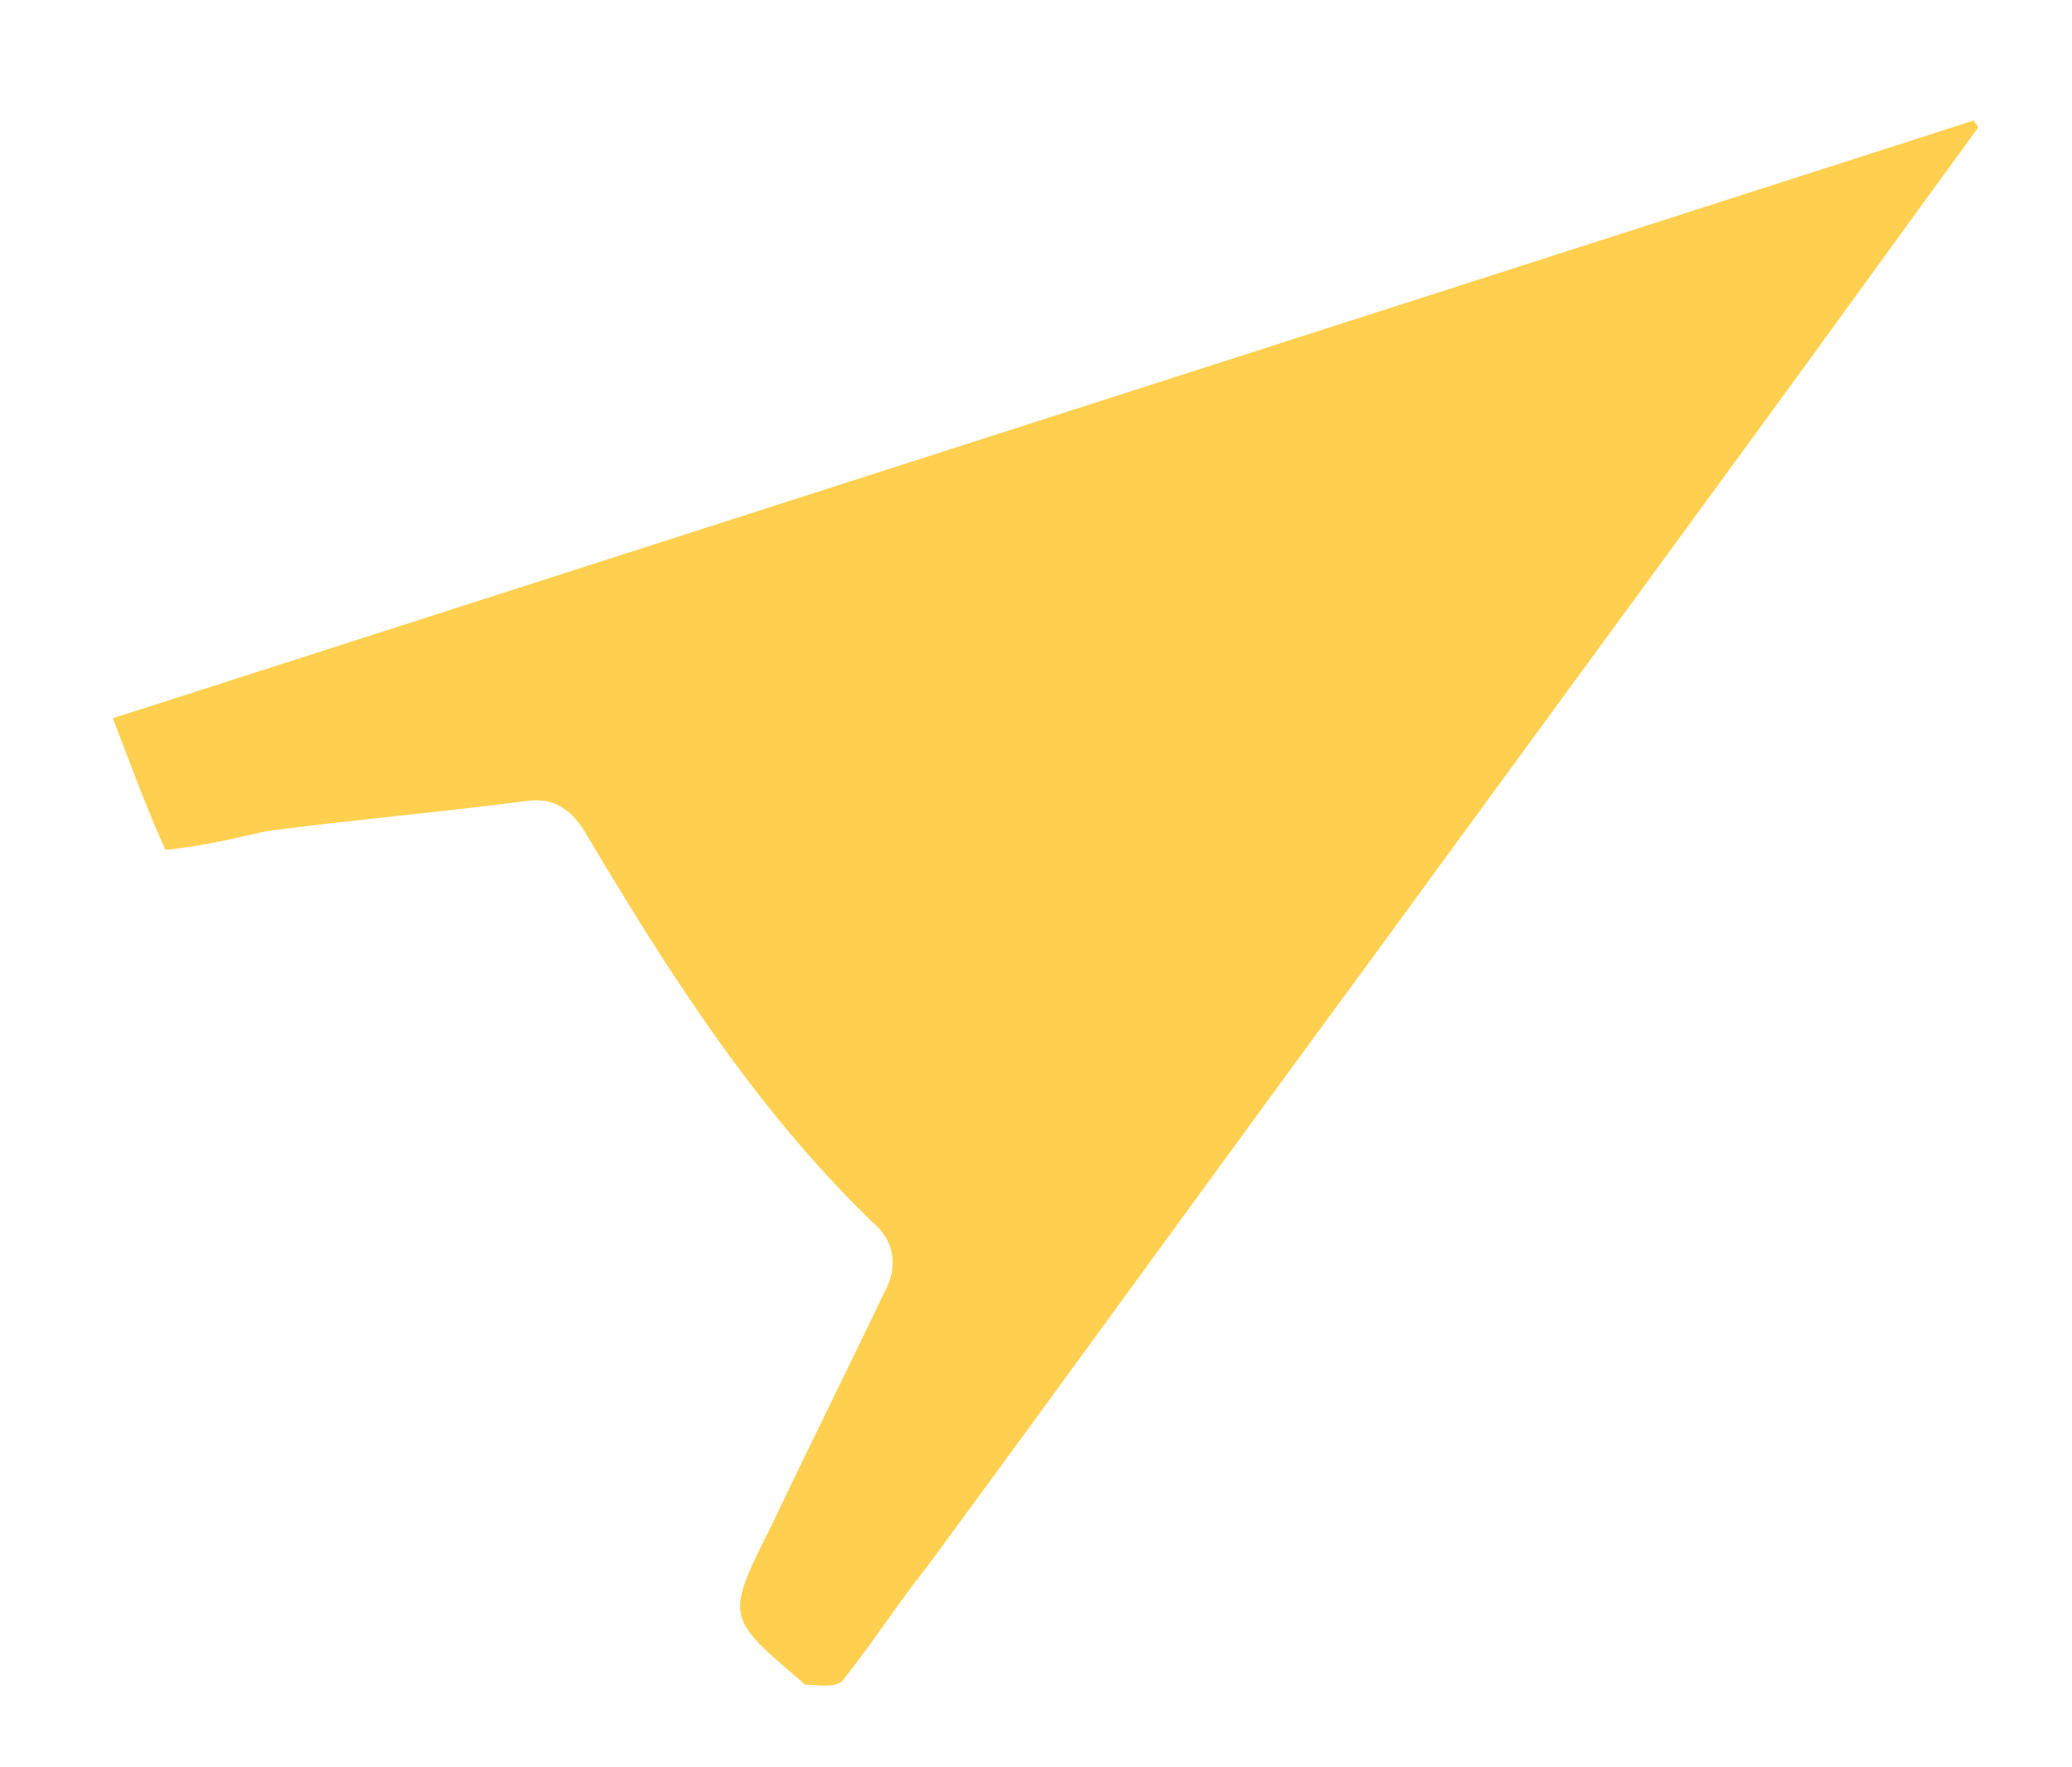 <?xml version="1.0" encoding="utf-8"?>
<!-- Generator: Adobe Illustrator 23.0.3, SVG Export Plug-In . SVG Version: 6.00 Build 0)  -->
<svg version="1.1" id="Layer_1" xmlns="http://www.w3.org/2000/svg" xmlns:xlink="http://www.w3.org/1999/xlink" x="0px" y="0px"
	 viewBox="0 0 55.1 47" style="enable-background:new 0 0 55.1 47;" xml:space="preserve">
<style type="text/css">
	.st0{fill:#FFD04F;}
</style>
<path class="st0" d="M4.4,22.6c-0.5-1.1-0.9-2.2-1.4-3.5C19.5,13.8,36,8.5,52.5,3.2c0,0.1,0.1,0.1,0.1,0.2C50.7,6,48.9,8.5,47,11.1
	c-3.5,4.8-7.1,9.7-10.6,14.5c-3.9,5.3-7.8,10.7-11.7,16c-0.8,1-1.5,2.1-2.3,3.1c-0.2,0.2-0.7,0.1-1,0.1l-0.1-0.1
	c-2-1.7-2-1.7-0.8-4.1c1-2.1,2-4.1,3-6.2c0.4-0.7,0.3-1.4-0.3-1.9c-3.1-3-5.4-6.6-7.6-10.3c-0.4-0.7-0.9-1-1.6-0.9
	c-2.3,0.3-4.6,0.5-6.9,0.8C6.2,22.3,5.4,22.5,4.4,22.6z"/>
</svg>
